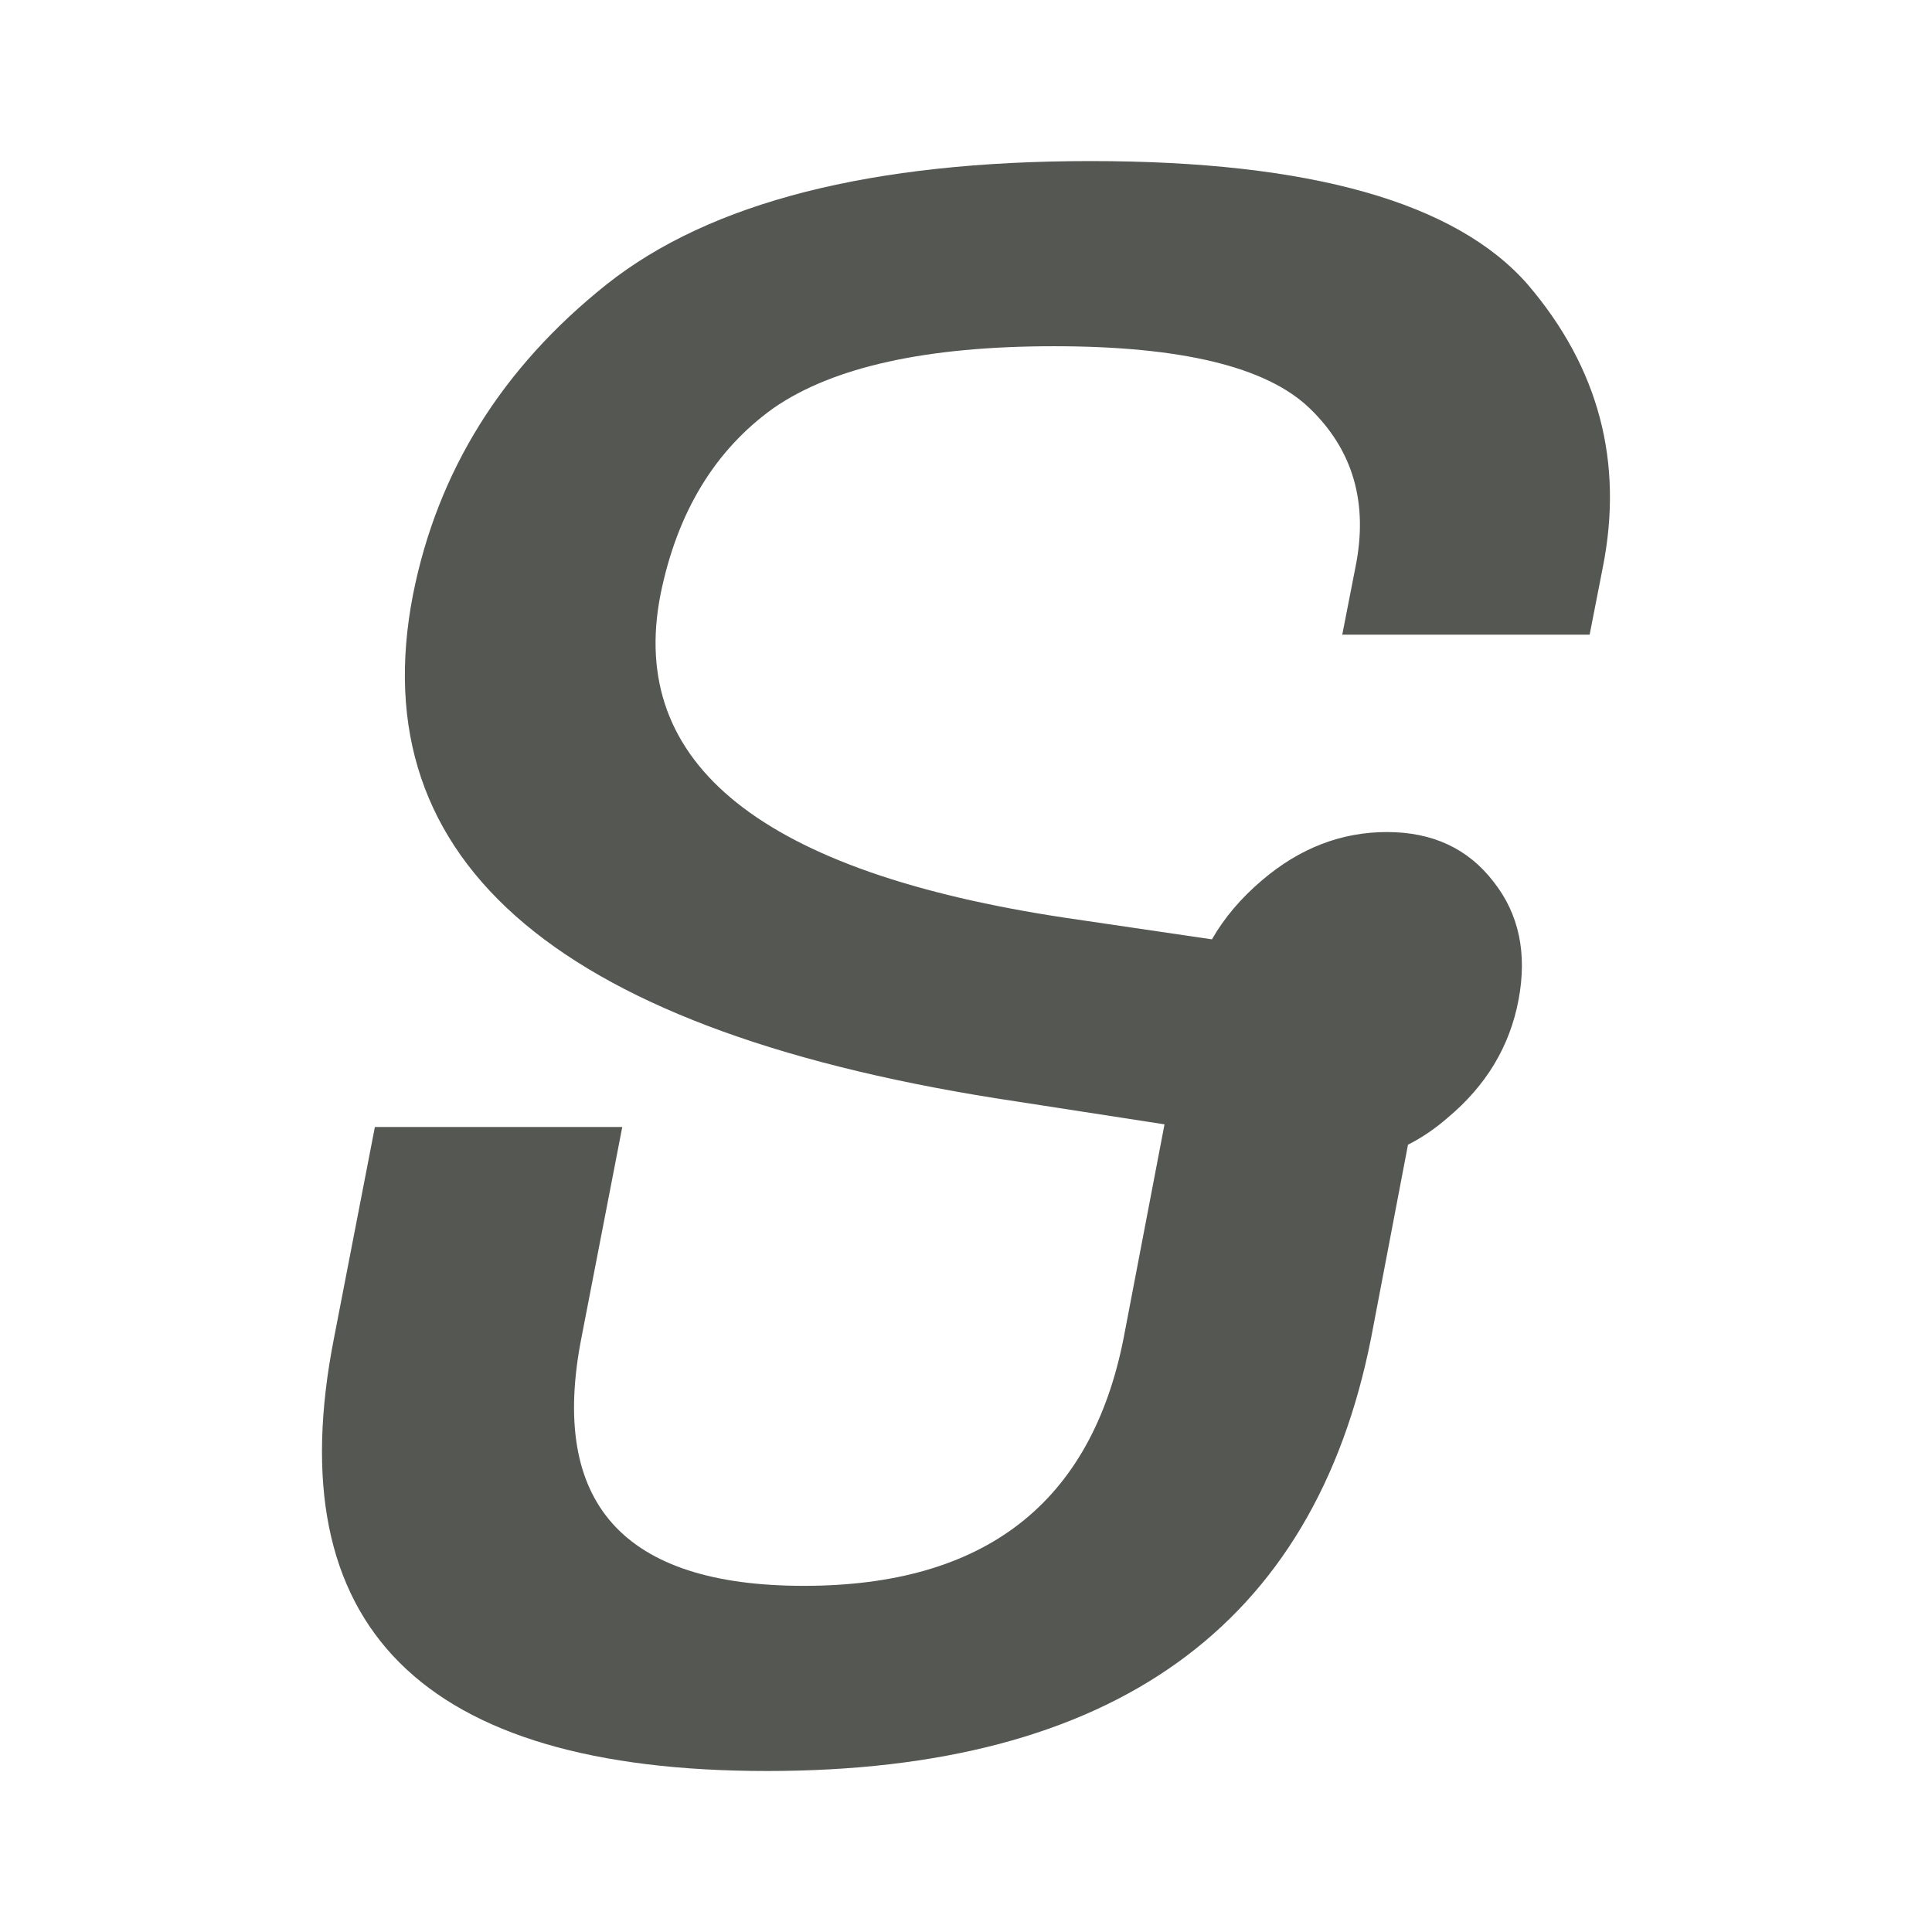 <svg viewBox="0 0 24 24" xmlns="http://www.w3.org/2000/svg"><path d="m17.491 14.217-.458 2.4q-1.063 5.383-7.504 5.383-6.441 0-5.379-5.383l.507-2.617h3.073l-.507 2.617q-.605 3.083 2.763 3.083 3.368 0 3.973-3.083l.507-2.65-1.831-.283q-8.485-1.267-7.504-6.3.458-2.3 2.403-3.85 1.929-1.533 6.016-1.533 4.087 0 5.428 1.533 1.324 1.55.932 3.517l-.163.833h-3.073l.163-.833q.245-1.2-.572-1.983-.801-.767-3.172-.767-2.371 0-3.482.767-1.095.783-1.406 2.317-.621 3.167 5.035 4.017l1.815.267q.229-.4.621-.733.703-.6 1.553-.6.85 0 1.324.617.474.6.311 1.467-.163.867-.883 1.467-.229.2-.49.333z" fill="#555753"/></svg>